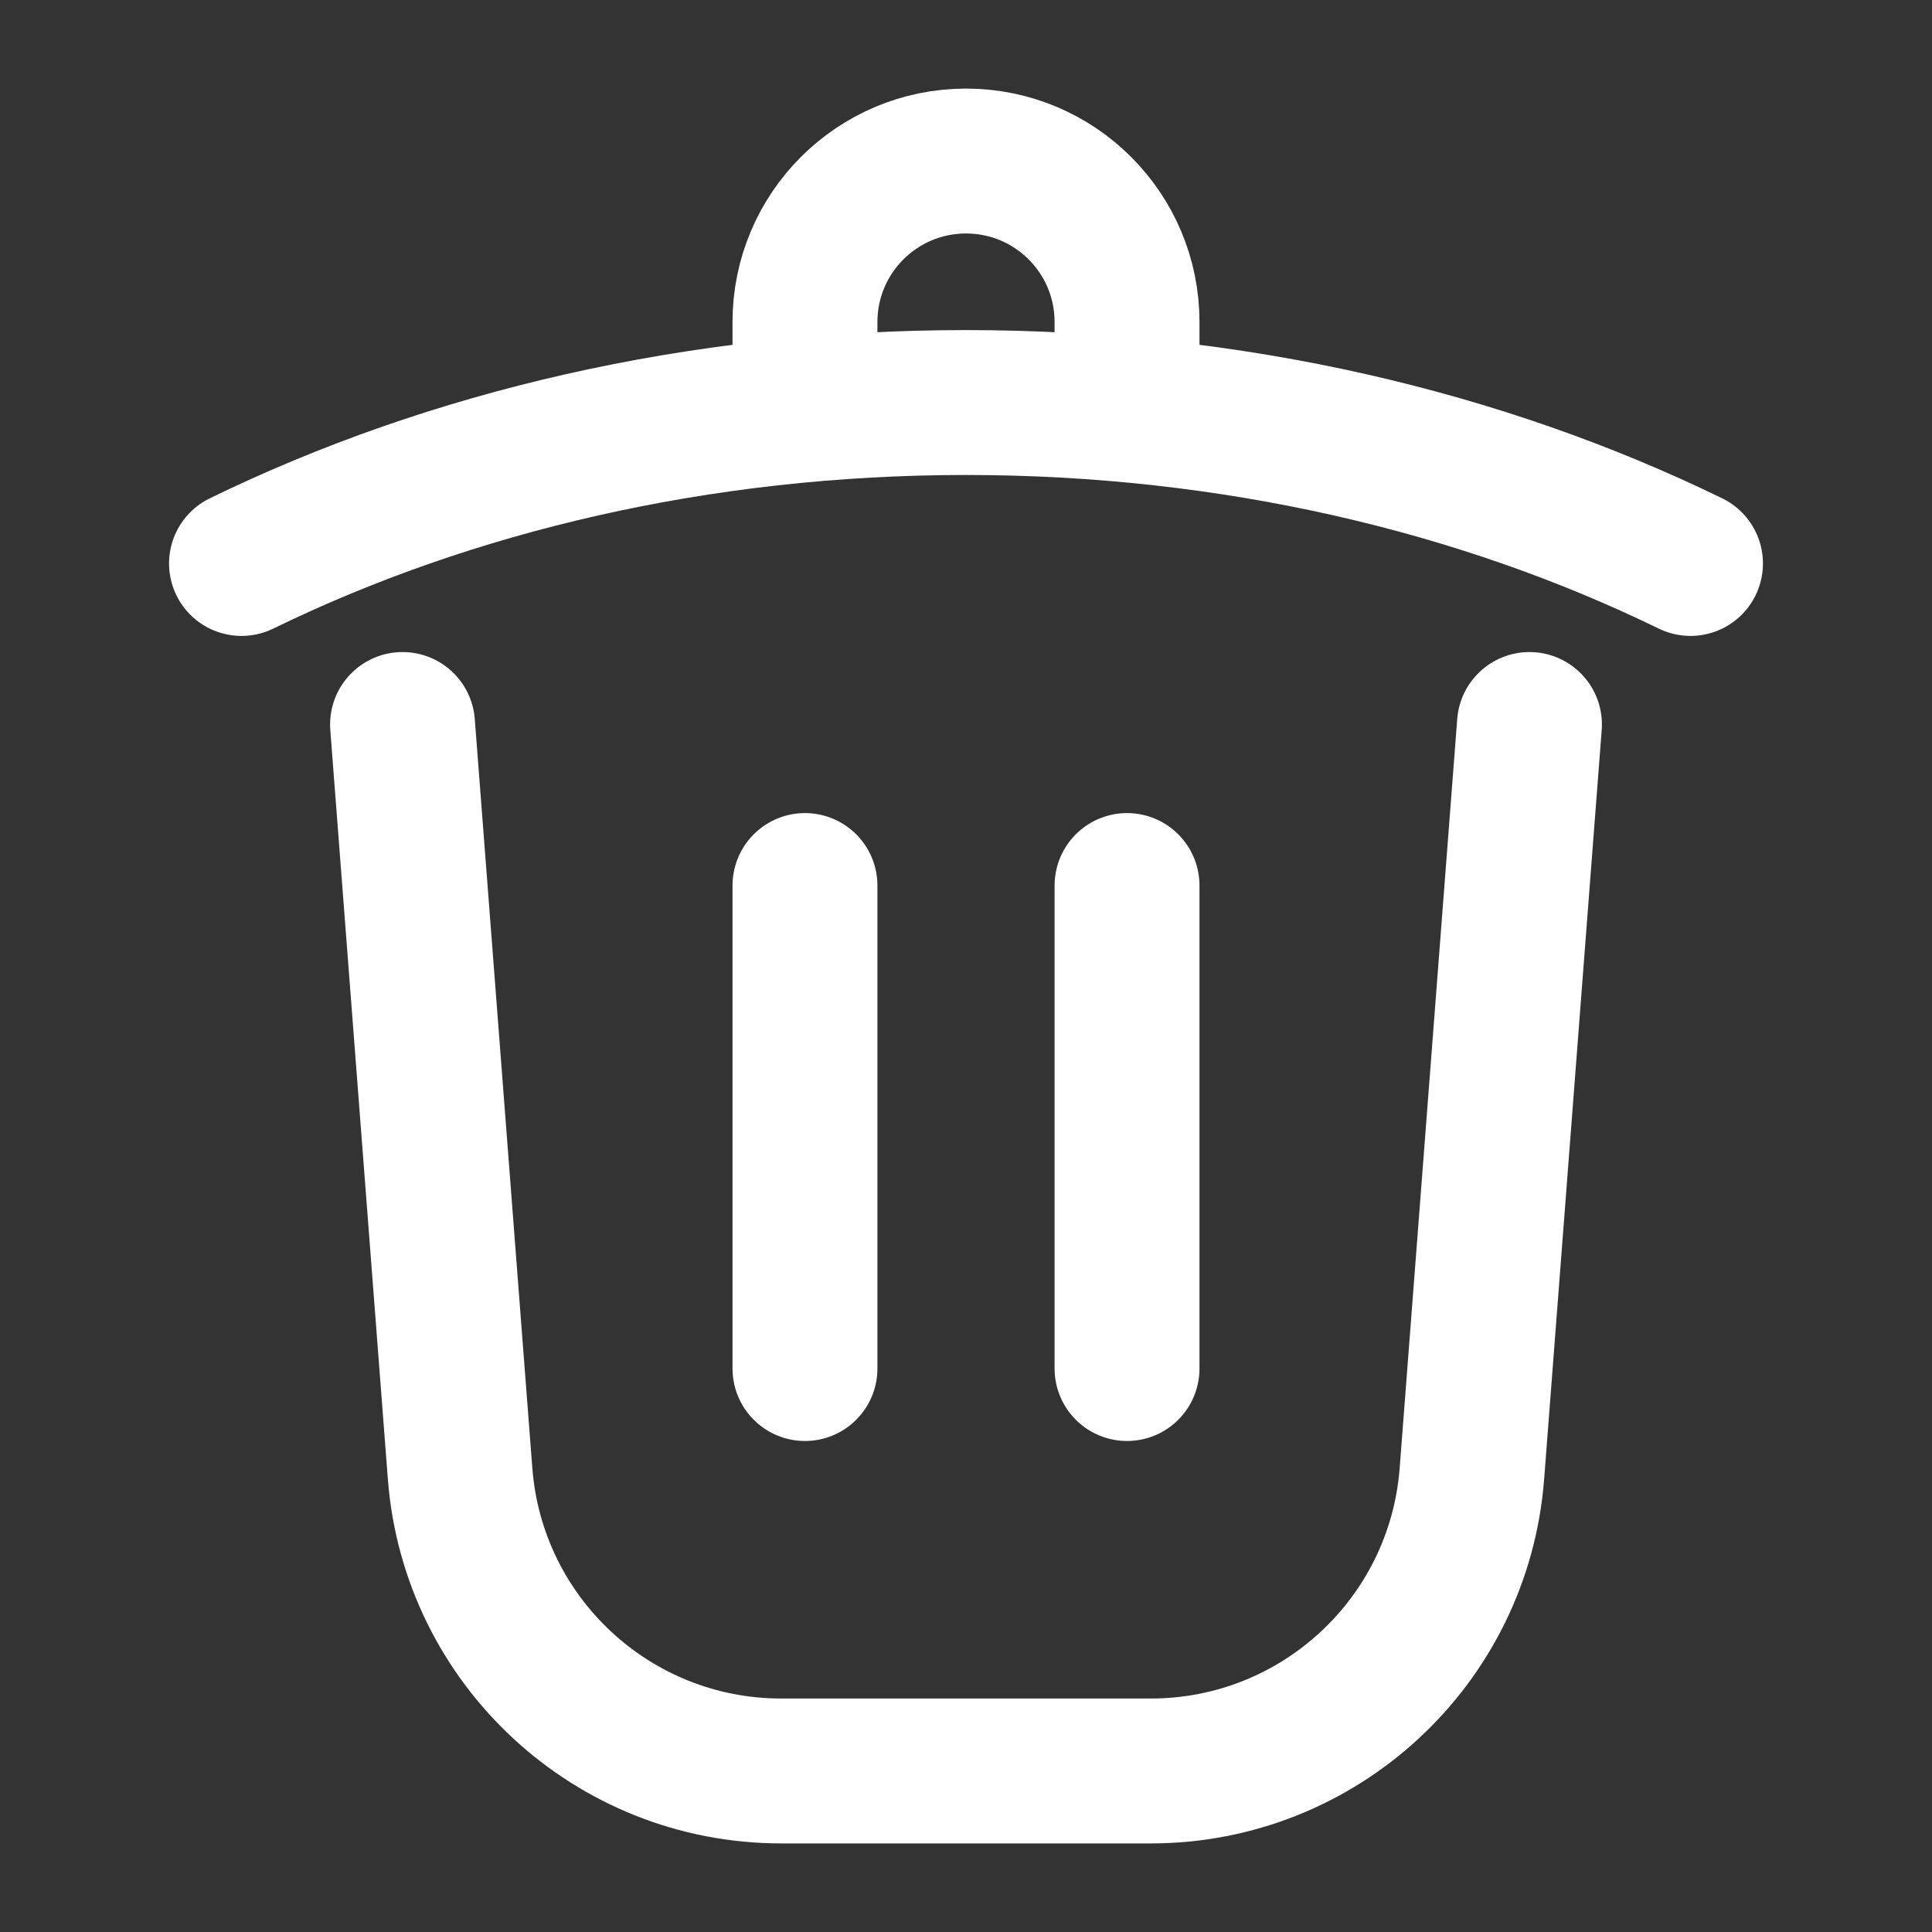 <svg width="20" height="20" viewBox="0 0 20 20" fill="none" xmlns="http://www.w3.org/2000/svg">
<rect x="0" y="0" width="20" height="20" fill="#333333" stroke="none"/>
<path d="M15.833 7.5L15.237 15.256C15.103 16.992 13.655 18.333 11.913 18.333H8.087C6.345 18.333 4.897 16.992 4.763 15.256L4.167 7.5M17.5 5.833C15.335 4.778 12.761 4.167 10 4.167C7.239 4.167 4.665 4.778 2.5 5.833M8.333 4.167V3.333C8.333 2.413 9.08 1.667 10 1.667C10.921 1.667 11.667 2.413 11.667 3.333V4.167M8.333 9.167V14.167M11.667 9.167V14.167" stroke="white" stroke-width="1.5" stroke-linecap="round"/>
</svg>
